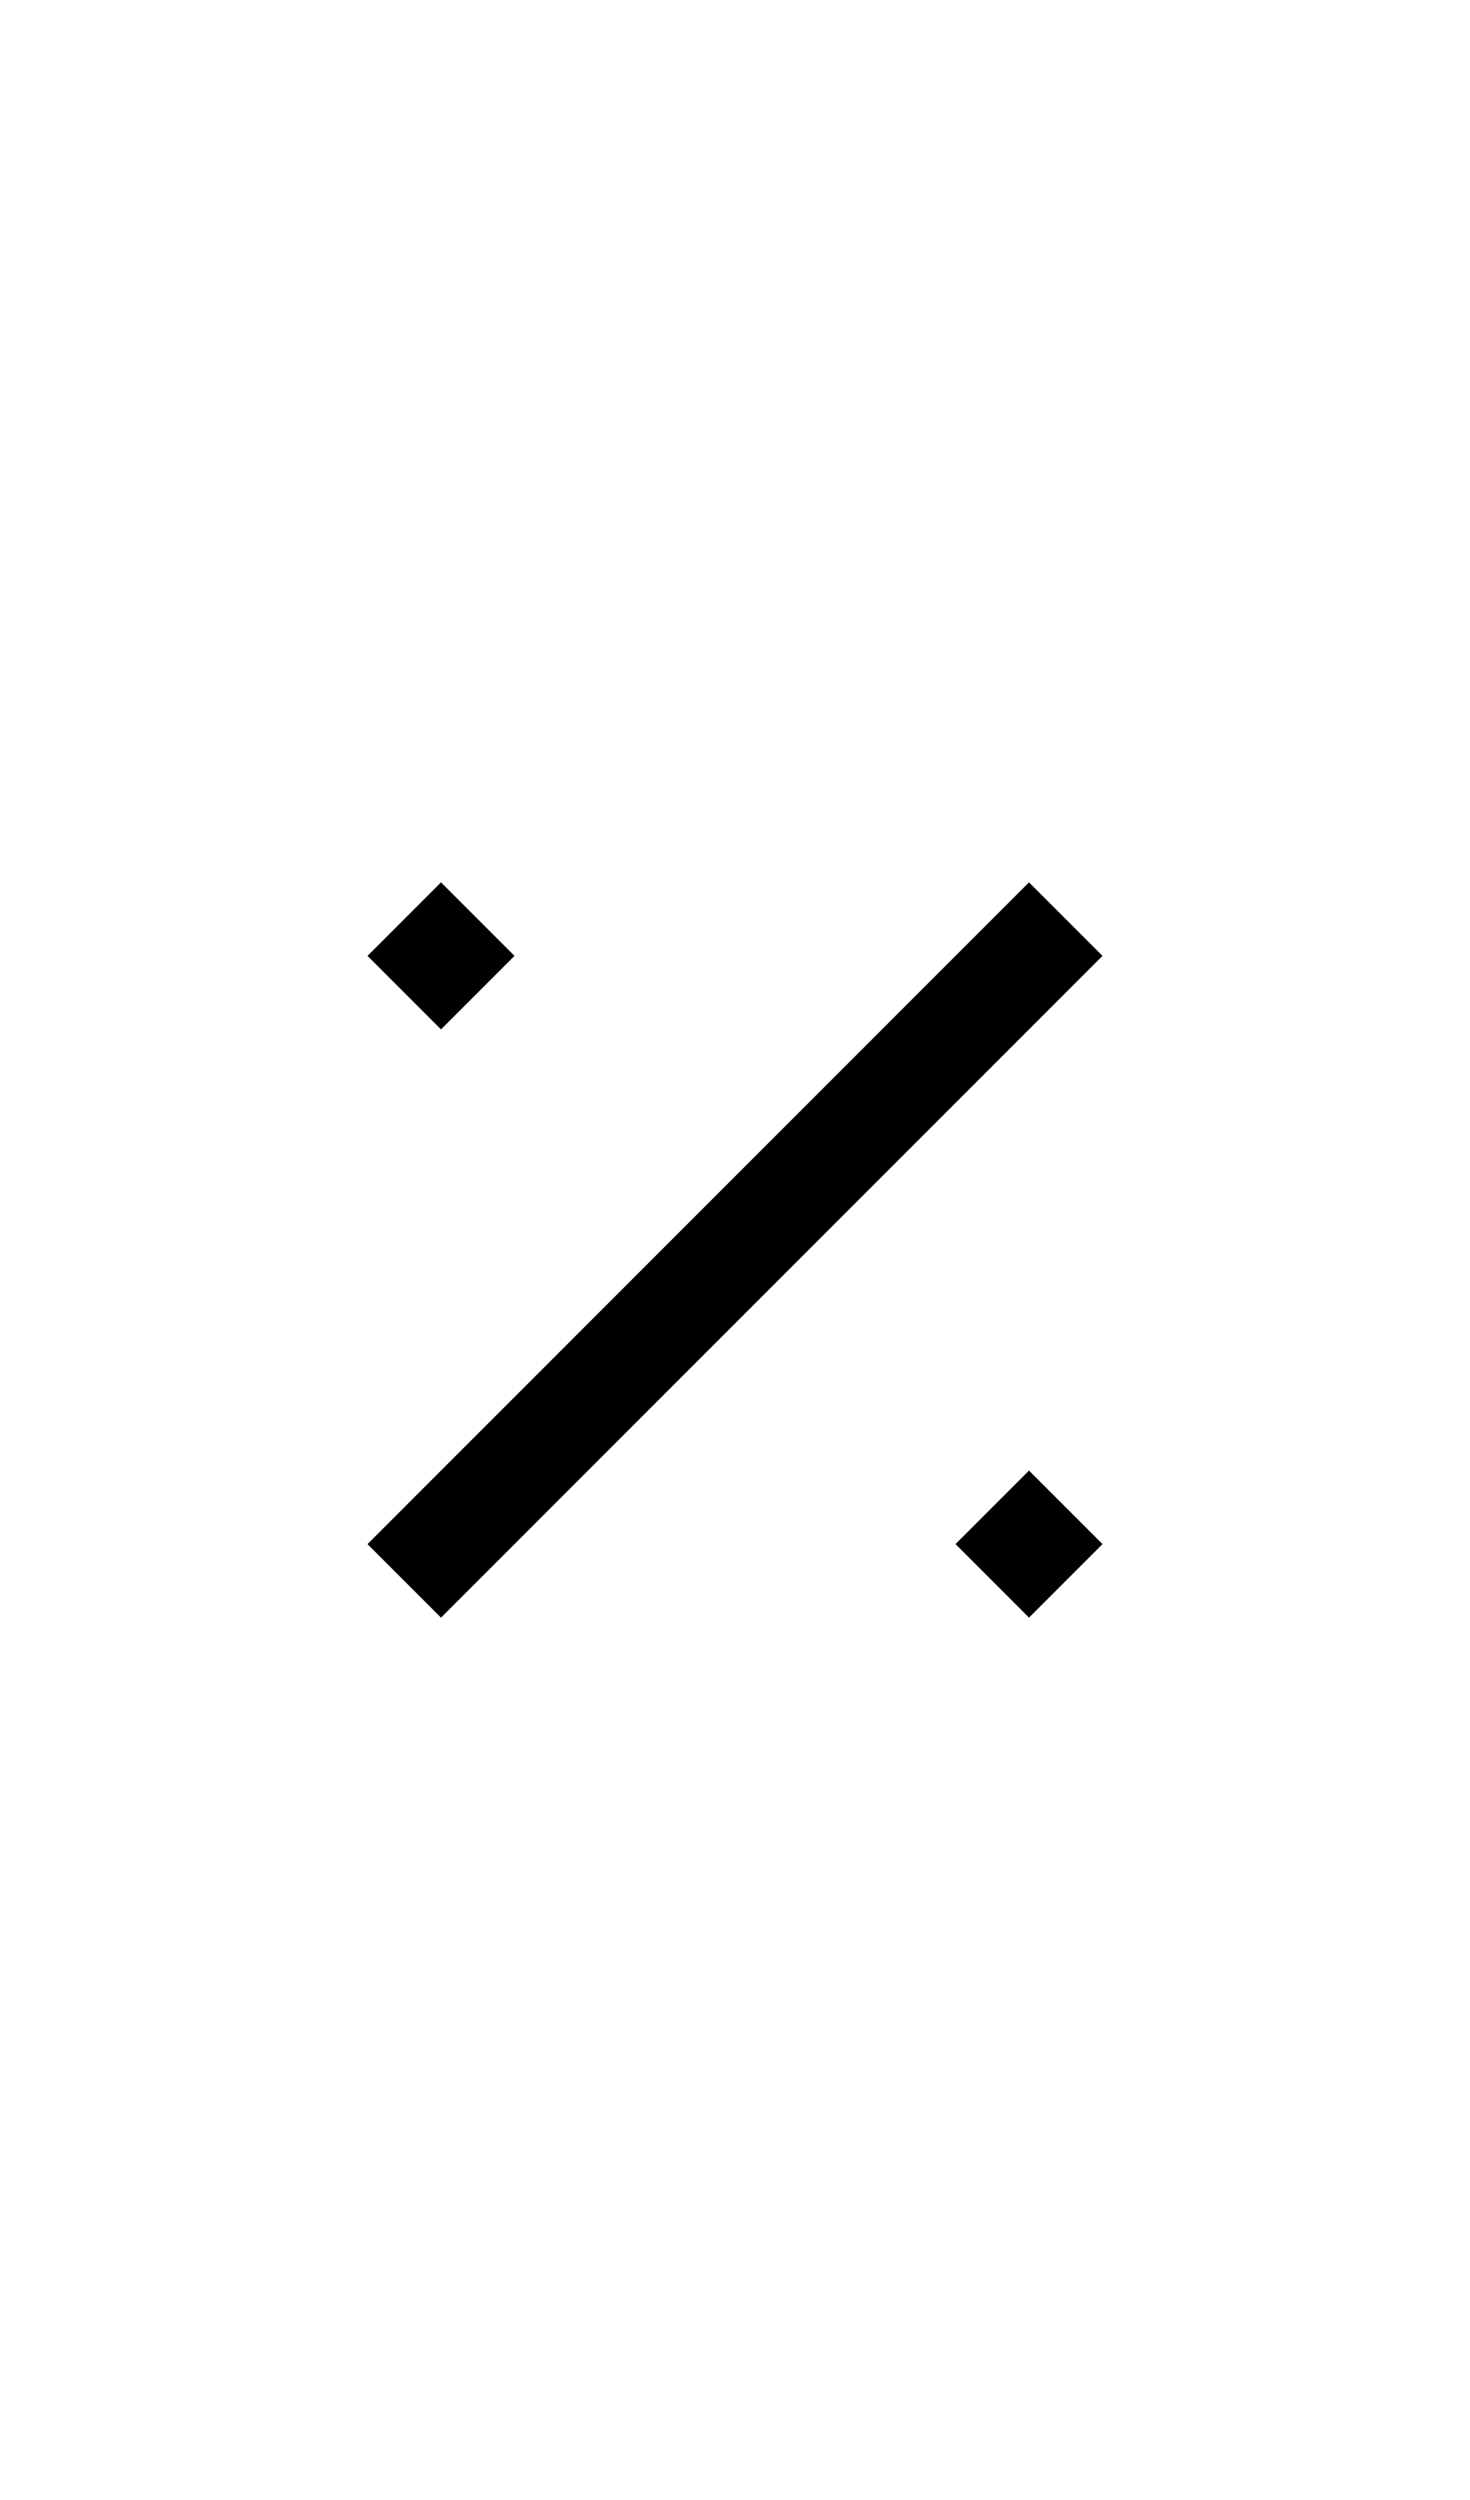 <svg width="500" height="850" xmlns="http://www.w3.org/2000/svg">
    <polygon transform="translate(100,100)" points="250 400 275 425 250 450 225 425" style="" />
    <polygon transform="translate(-100,-100)" points="250 400 275 425 250 450 225 425" style="" />
    <path
        d="M 350 300 L 337.5 312.5 L 325 325 L 150 500 L 137.5 512.5 L 125 525 L 150 550 L 162.5 537.5 L 175 525 L 350 350 L 362.5 337.5 L 375 325 L 350 300 z " />
</svg>
